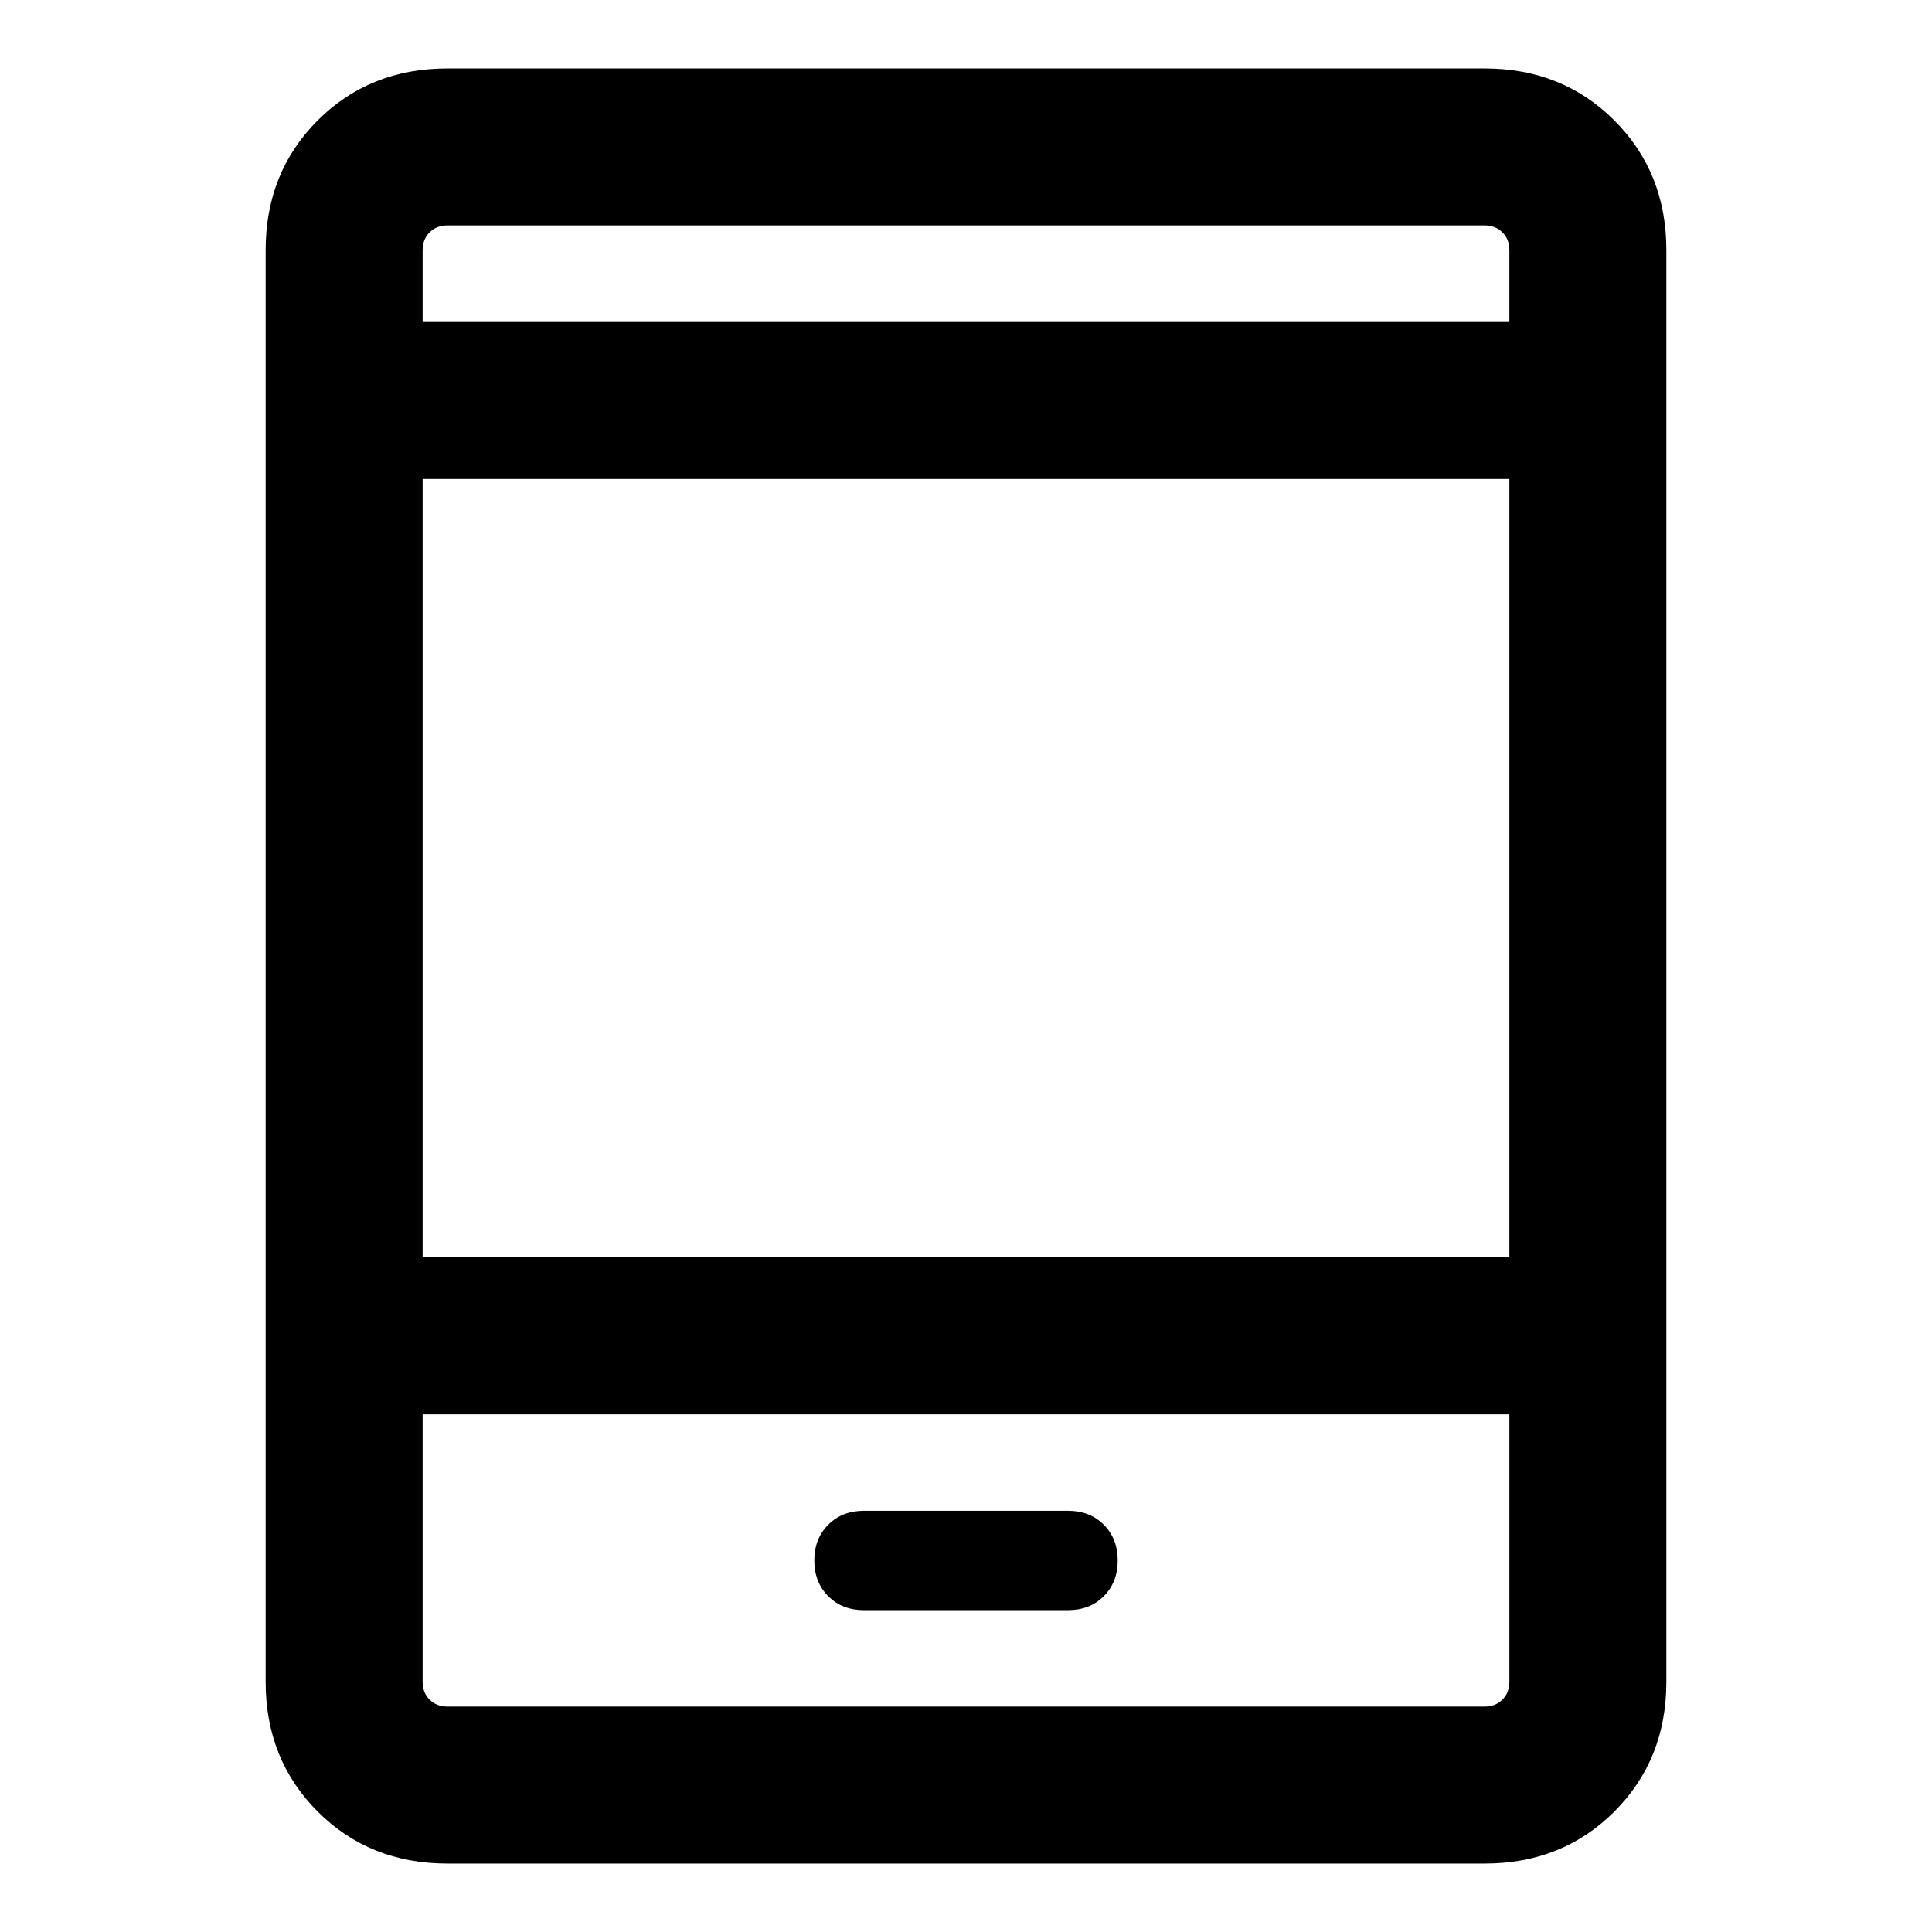<svg xmlns="http://www.w3.org/2000/svg" height="20" viewBox="0 -960 960 960" width="20"><path d="M222.31-34q-38.62 0-64.47-25.84Q132-85.69 132-124.31v-711.38q0-38.62 25.84-64.47Q183.69-926 222.31-926h515.38q38.62 0 64.47 25.84Q828-874.31 828-835.69v711.38q0 38.62-25.84 64.47Q776.31-34 737.69-34H222.31ZM210-257.23v132.92q0 5.39 3.46 8.85t8.85 3.46h515.38q5.39 0 8.85-3.46t3.46-8.85v-132.92H210Zm219.31 97.31h101.38q10.83 0 17.76-6.93 6.93-6.94 6.93-17.77 0-10.83-6.93-17.76-6.93-6.93-17.76-6.93H429.31q-10.83 0-17.76 6.93-6.93 6.93-6.93 17.76 0 10.83 6.93 17.77 6.93 6.93 17.76 6.93ZM210-335.23h540V-722H210v386.77ZM210-800h540v-35.69q0-5.39-3.46-8.85t-8.85-3.46H222.31q-5.39 0-8.85 3.46t-3.46 8.85V-800Zm0 0v-48 48Zm0 542.77V-112v-145.23Z"/></svg>